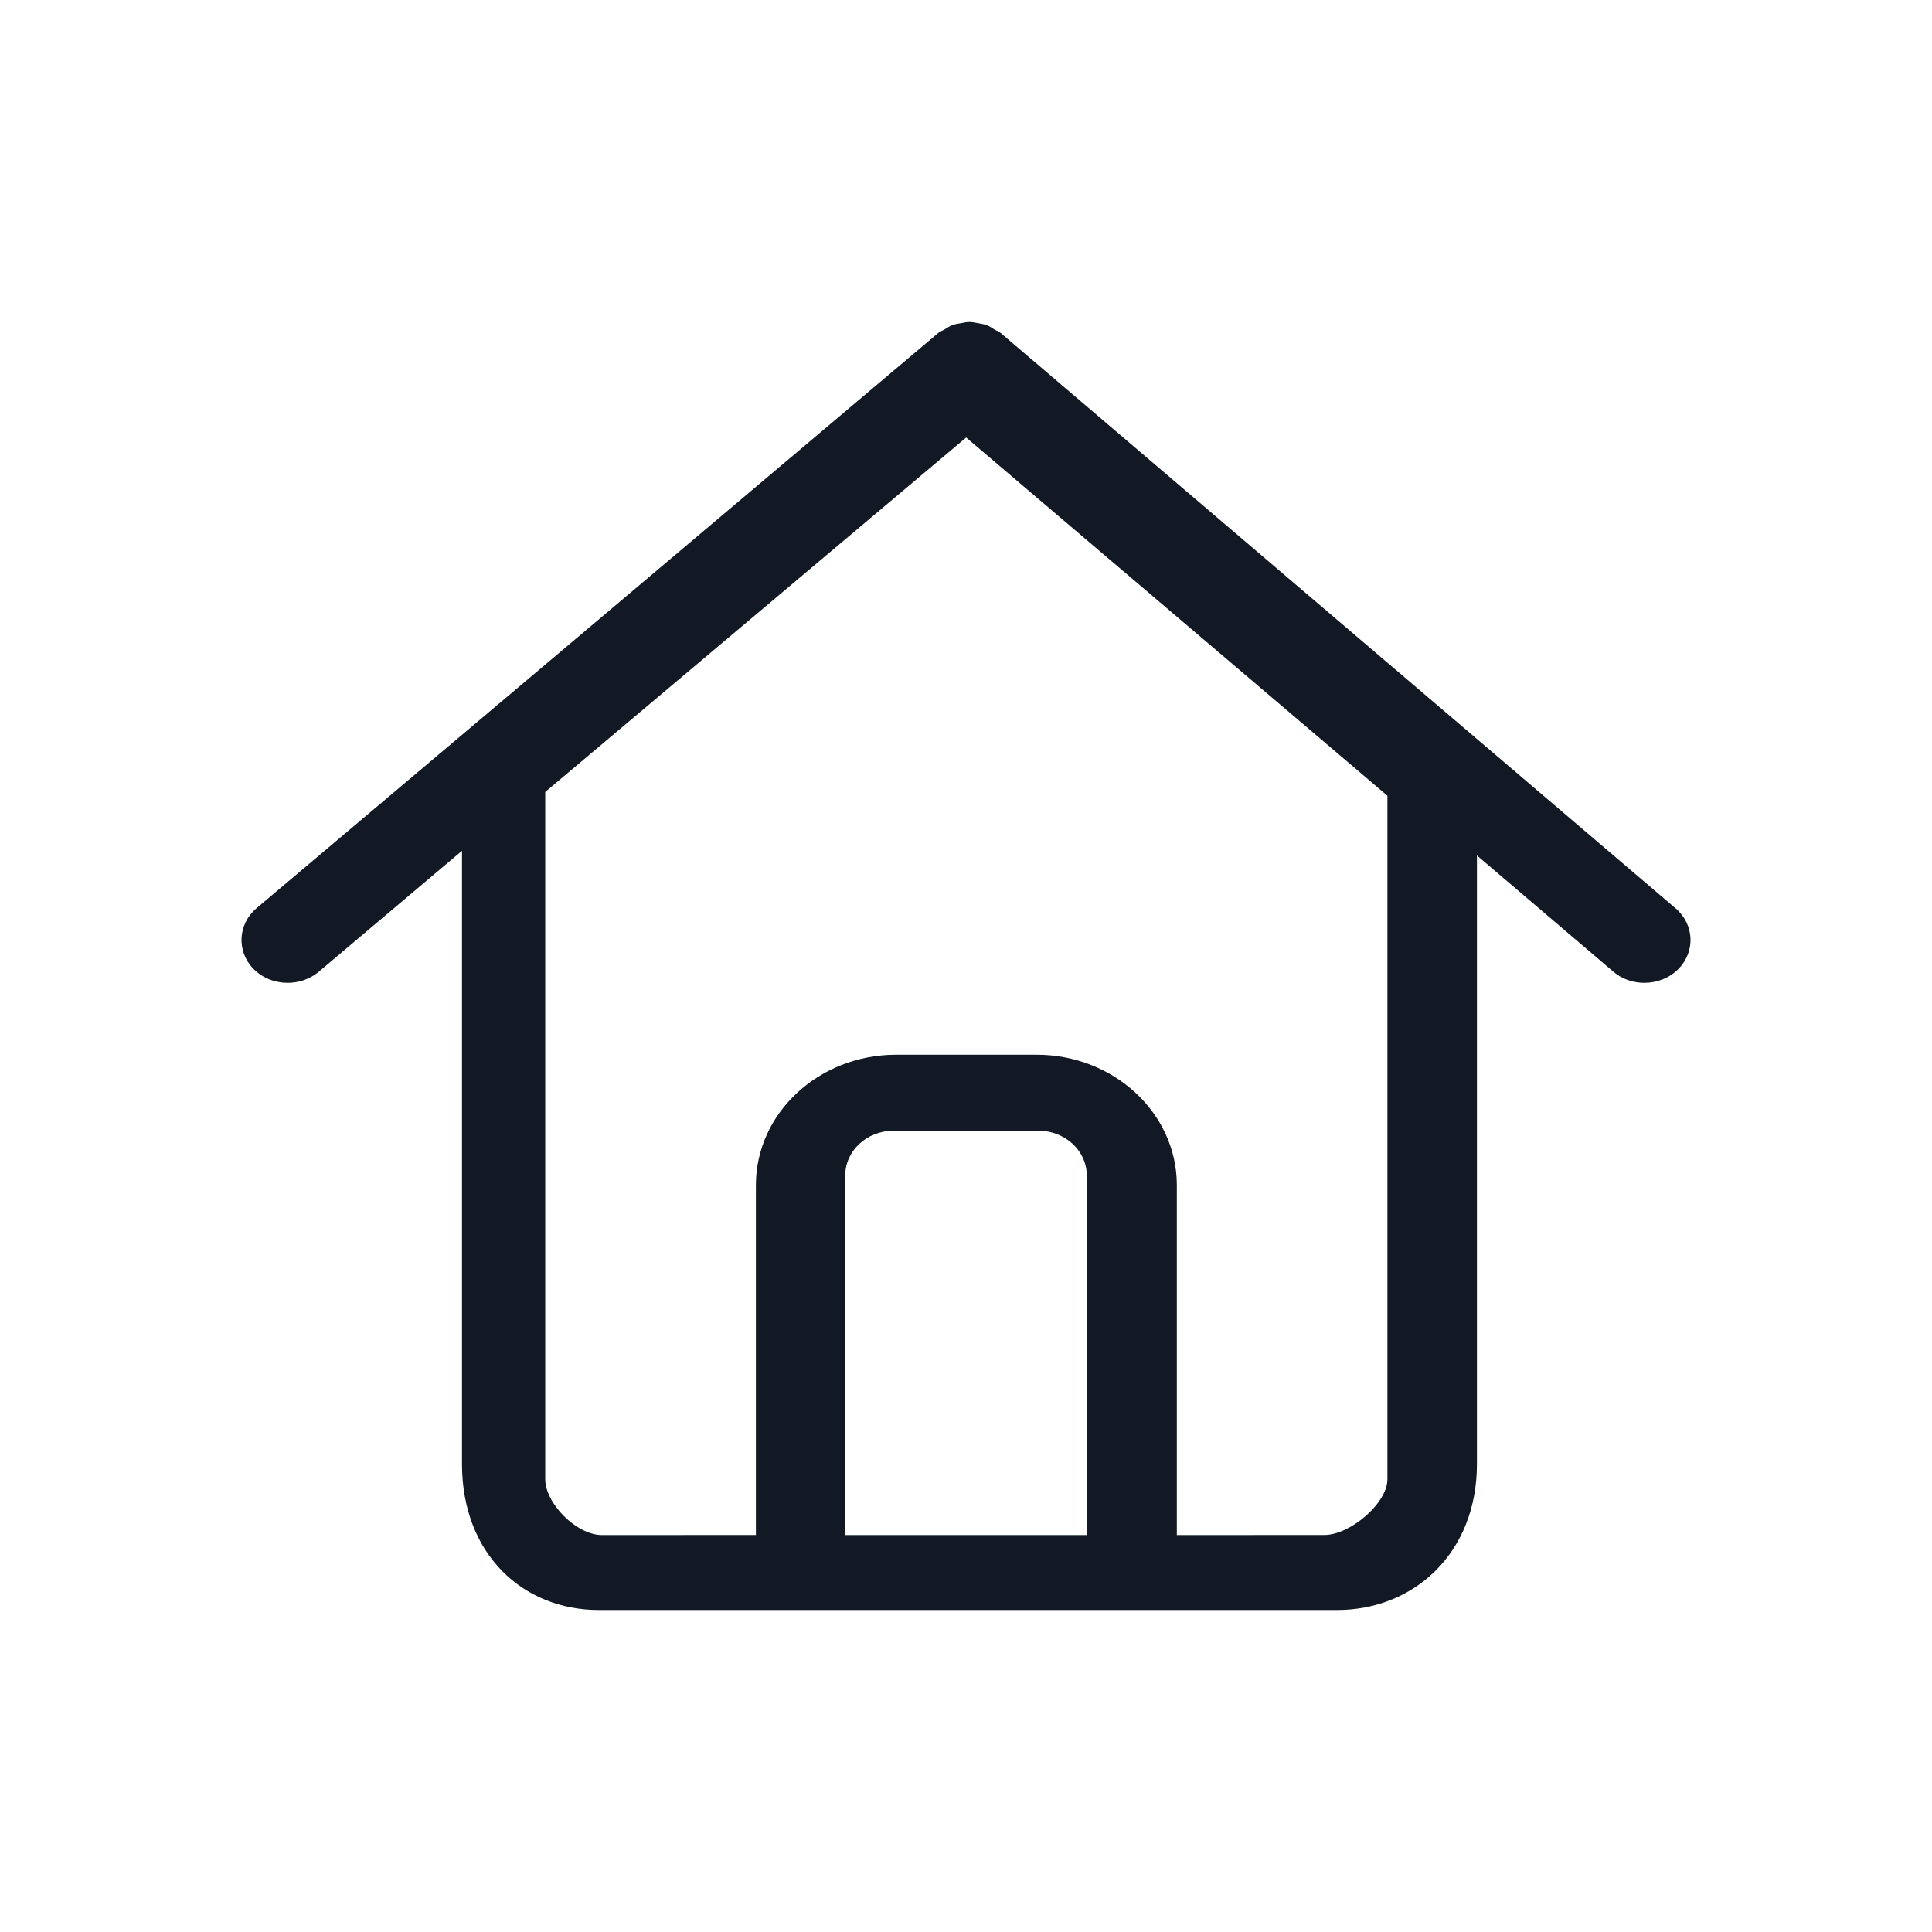 <svg width="24" height="24" viewBox="0 0 24 24" fill="none" xmlns="http://www.w3.org/2000/svg">
<g id="1. Icons / Line / Home">
<path id="Shape" fill-rule="evenodd" clip-rule="evenodd" d="M3.574 12.209C3.71 12.209 3.849 12.164 3.959 12.072L5.739 10.569V18.186C5.739 19.301 6.491 20 7.439 20H16.609C17.557 20 18.347 19.301 18.347 18.186V10.627L20.041 12.07C20.15 12.164 20.289 12.209 20.427 12.209C20.582 12.209 20.737 12.151 20.85 12.037C21.064 11.819 21.047 11.482 20.814 11.283L12.43 4.136C12.408 4.117 12.38 4.109 12.356 4.095C12.324 4.074 12.293 4.053 12.258 4.04C12.223 4.026 12.188 4.022 12.152 4.015C12.116 4.009 12.081 4 12.044 4C12.007 4 11.973 4.008 11.937 4.015C11.9 4.021 11.865 4.025 11.831 4.039C11.795 4.051 11.766 4.073 11.734 4.092C11.708 4.108 11.68 4.115 11.658 4.134L3.188 11.281C2.954 11.479 2.936 11.817 3.148 12.035C3.262 12.151 3.417 12.209 3.574 12.209ZM13.5 19.069H10.5V14.601C10.5 14.295 10.769 14.046 11.1 14.046H12.9C13.231 14.046 13.5 14.295 13.5 14.601V19.069ZM17.235 18.376C17.235 18.673 16.772 19.068 16.452 19.068L14.619 19.069V14.722C14.619 13.828 13.837 13.102 12.876 13.102H11.133C10.171 13.102 9.39 13.828 9.39 14.722V19.068L7.479 19.069C7.159 19.069 6.773 18.673 6.773 18.376V9.838L12.002 5.435L17.235 9.885V18.376Z" fill="#121924"/>
<mask id="mask0_0_9716" style="mask-type:alpha" maskUnits="userSpaceOnUse" x="3" y="4" width="18" height="16">
<path id="Shape_2" fill-rule="evenodd" clip-rule="evenodd" d="M3.574 12.209C3.71 12.209 3.849 12.164 3.959 12.072L5.739 10.569V18.186C5.739 19.301 6.491 20 7.439 20H16.609C17.557 20 18.347 19.301 18.347 18.186V10.627L20.041 12.07C20.15 12.164 20.289 12.209 20.427 12.209C20.582 12.209 20.737 12.151 20.85 12.037C21.064 11.819 21.047 11.482 20.814 11.283L12.43 4.136C12.408 4.117 12.38 4.109 12.356 4.095C12.324 4.074 12.293 4.053 12.258 4.04C12.223 4.026 12.188 4.022 12.152 4.015C12.116 4.009 12.081 4 12.044 4C12.007 4 11.973 4.008 11.937 4.015C11.9 4.021 11.865 4.025 11.831 4.039C11.795 4.051 11.766 4.073 11.734 4.092C11.708 4.108 11.68 4.115 11.658 4.134L3.188 11.281C2.954 11.479 2.936 11.817 3.148 12.035C3.262 12.151 3.417 12.209 3.574 12.209ZM13.5 19.069H10.5V14.601C10.5 14.295 10.769 14.046 11.1 14.046H12.9C13.231 14.046 13.5 14.295 13.5 14.601V19.069ZM17.235 18.376C17.235 18.673 16.772 19.068 16.452 19.068L14.619 19.069V14.722C14.619 13.828 13.837 13.102 12.876 13.102H11.133C10.171 13.102 9.39 13.828 9.39 14.722V19.068L7.479 19.069C7.159 19.069 6.773 18.673 6.773 18.376V9.838L12.002 5.435L17.235 9.885V18.376Z" fill="white"/>
</mask>
<g mask="url(#mask0_0_9716)">
</g>
</g>
</svg>
